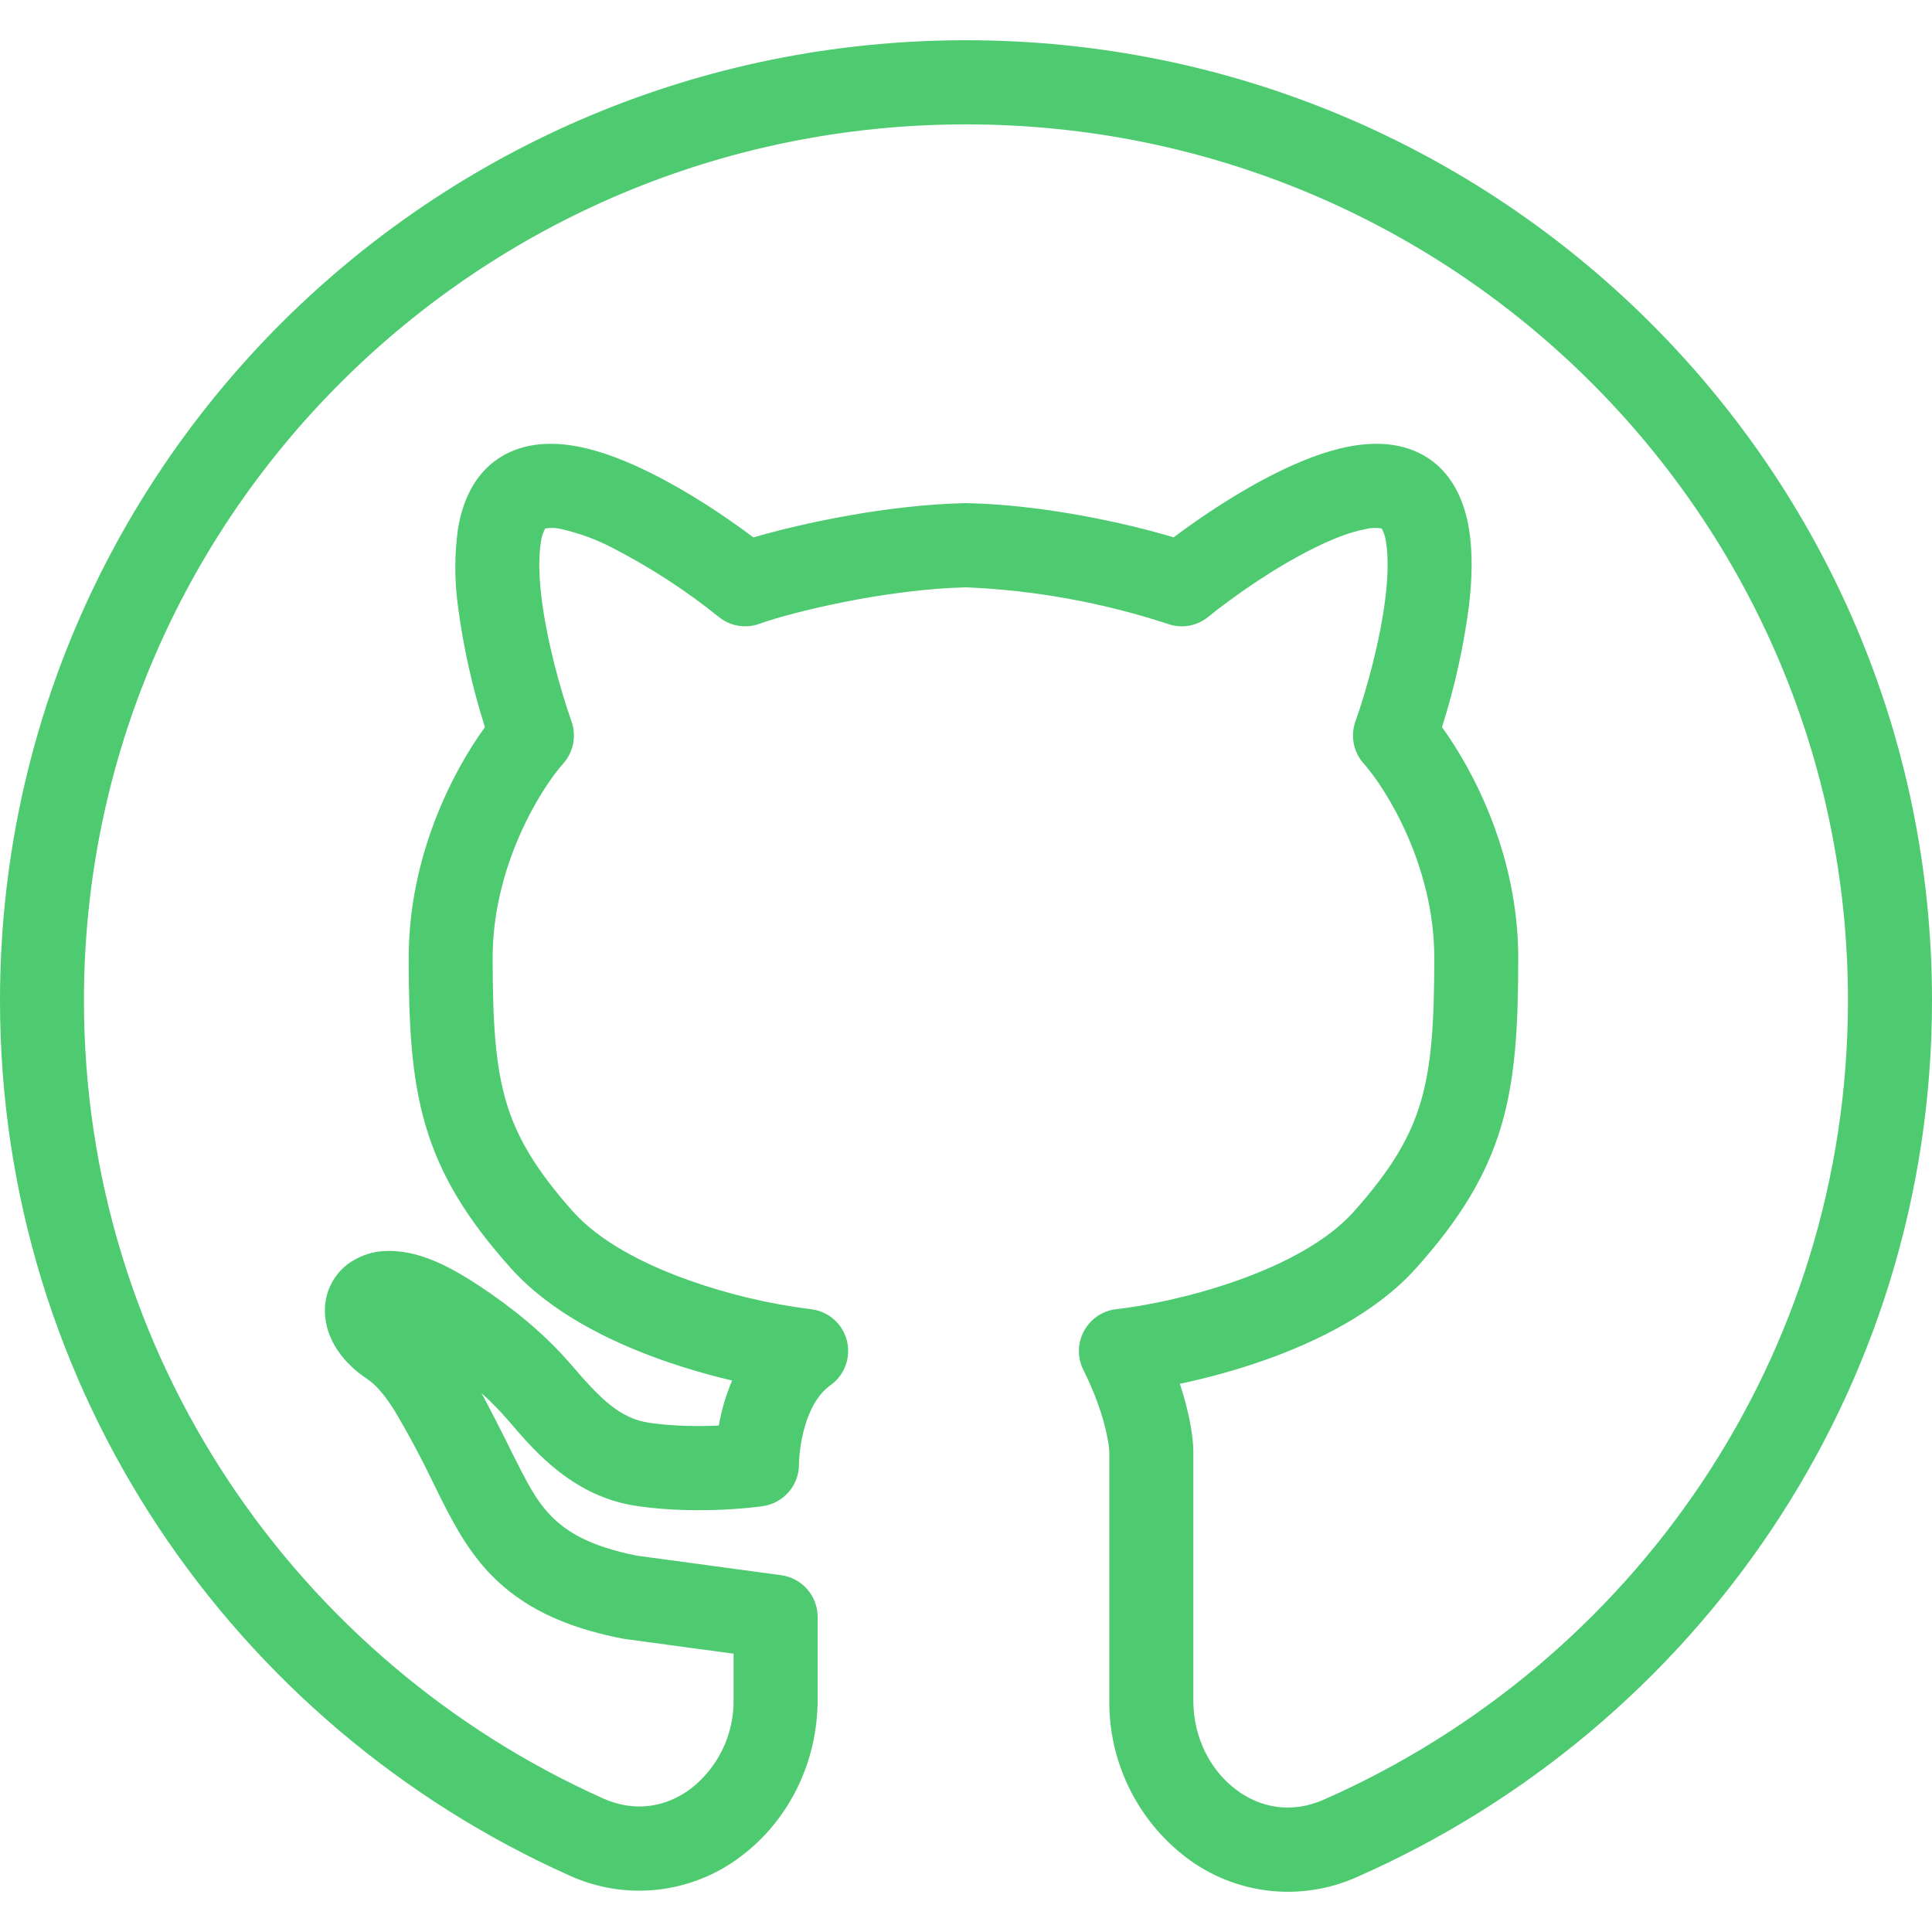 <svg width="64" height="64" viewBox="0 0 64 64" fill="none" xmlns="http://www.w3.org/2000/svg">
<g clip-path="url(#clip0_7_2)">
<path fill-rule="evenodd" clip-rule="evenodd" d="M32 4.12C15.853 4.12 2.781 17.125 2.781 33.141C2.781 44.901 9.829 55.021 19.973 59.573C21.035 60.051 22.072 59.861 22.883 59.253C23.331 58.904 23.692 58.456 23.939 57.944C24.185 57.432 24.309 56.87 24.301 56.301V54.781L20.683 54.291C20.656 54.287 20.629 54.283 20.603 54.277C18.608 53.888 17.261 53.187 16.275 52.176C15.445 51.325 14.939 50.307 14.509 49.443L14.36 49.141C13.963 48.314 13.53 47.504 13.061 46.715C12.701 46.144 12.421 45.851 12.144 45.667C11.44 45.2 10.763 44.408 10.763 43.419C10.76 43.134 10.821 42.852 10.941 42.594C11.061 42.336 11.237 42.107 11.456 41.925C11.87 41.598 12.385 41.426 12.912 41.44C13.504 41.44 14.061 41.621 14.525 41.829C15 42.043 15.472 42.325 15.912 42.619C16.984 43.333 18.04 44.179 18.933 45.221C19.864 46.304 20.523 46.992 21.515 47.133C22.331 47.251 23.163 47.253 23.811 47.224C23.901 46.711 24.049 46.21 24.253 45.731C23.462 45.546 22.681 45.318 21.915 45.048C20.171 44.429 18.227 43.467 16.92 42.008C15.485 40.403 14.597 38.971 14.101 37.296C13.619 35.664 13.539 33.896 13.539 31.72C13.539 28.387 14.981 25.579 16.064 24.088C15.648 22.783 15.349 21.443 15.171 20.085C15.053 19.229 15.053 18.36 15.173 17.504C15.307 16.723 15.64 15.763 16.517 15.184C17.363 14.621 18.355 14.645 19.128 14.789C19.931 14.941 20.765 15.275 21.533 15.656C22.784 16.275 24.027 17.101 24.957 17.803C26.563 17.331 29.403 16.723 31.971 16.667H32.029C34.6 16.723 37.312 17.331 38.877 17.8C39.811 17.101 41.051 16.272 42.299 15.656C43.067 15.275 43.899 14.941 44.704 14.789C45.477 14.645 46.469 14.621 47.317 15.181C48.192 15.763 48.528 16.723 48.659 17.504C48.795 18.317 48.763 19.227 48.659 20.085C48.481 21.443 48.183 22.783 47.768 24.088C48.851 25.581 50.293 28.389 50.293 31.72C50.293 33.896 50.213 35.664 49.733 37.293C49.235 38.973 48.347 40.403 46.912 42.008C45.605 43.467 43.661 44.429 41.917 45.048C40.992 45.373 40.046 45.638 39.085 45.84C39.413 46.832 39.531 47.635 39.531 48.096V56.336C39.531 57.589 40.115 58.659 40.944 59.283C41.749 59.893 42.784 60.083 43.845 59.619C54.085 55.107 61.216 44.96 61.216 33.139C61.216 17.125 48.149 4.12 32 4.12ZM25.269 49.893C24.576 49.992 25.267 49.893 25.267 49.893H25.259L25.237 49.899L25.16 49.909C24.764 49.956 24.366 49.989 23.968 50.008C23.216 50.043 22.184 50.045 21.125 49.893C19.016 49.595 17.733 48.101 16.904 47.131L16.824 47.04C16.553 46.725 16.262 46.429 15.952 46.152C16.227 46.659 16.512 47.224 16.819 47.832L16.845 47.885L16.981 48.163C17.448 49.091 17.755 49.709 18.264 50.227C18.76 50.733 19.533 51.224 21.096 51.533L25.88 52.181C26.214 52.227 26.52 52.392 26.742 52.646C26.964 52.9 27.086 53.225 27.085 53.563V56.301C27.085 58.435 26.085 60.336 24.552 61.488C23.747 62.103 22.789 62.487 21.782 62.598C20.775 62.709 19.757 62.542 18.837 62.117C7.739 57.139 0 46.053 0 33.141C0 15.563 14.339 1.333 32 1.333C49.661 1.333 64 15.563 64 33.141C64 46.12 56.163 57.235 44.968 62.171C44.048 62.588 43.031 62.747 42.027 62.631C41.024 62.515 40.07 62.128 39.269 61.512C38.477 60.902 37.837 60.117 37.4 59.219C36.962 58.32 36.739 57.333 36.747 56.333V48.093C36.747 47.907 36.616 46.829 35.888 45.381C35.788 45.181 35.737 44.959 35.74 44.734C35.744 44.51 35.801 44.289 35.908 44.092C36.015 43.894 36.168 43.725 36.354 43.599C36.539 43.473 36.753 43.394 36.976 43.368C37.891 43.267 39.432 42.971 40.987 42.419C42.571 41.859 43.992 41.091 44.837 40.147C46.093 38.744 46.72 37.667 47.064 36.501C47.421 35.293 47.512 33.888 47.512 31.72C47.512 28.677 45.912 26.12 45.176 25.296C45.009 25.11 44.895 24.882 44.846 24.637C44.797 24.391 44.816 24.137 44.899 23.901C45.272 22.851 45.725 21.216 45.899 19.757C45.984 19.024 45.989 18.411 45.915 17.968C45.898 17.806 45.849 17.649 45.771 17.507C45.587 17.475 45.399 17.483 45.219 17.531C44.765 17.616 44.187 17.829 43.531 18.155C42.224 18.8 40.864 19.755 40.021 20.437C39.836 20.588 39.614 20.688 39.378 20.728C39.142 20.768 38.9 20.746 38.675 20.664C36.516 19.958 34.27 19.551 32 19.456C29.315 19.52 26.216 20.283 25.157 20.664C24.932 20.746 24.69 20.768 24.454 20.728C24.218 20.688 23.997 20.588 23.811 20.437C22.721 19.56 21.545 18.795 20.301 18.155C19.767 17.874 19.199 17.664 18.611 17.531C18.431 17.483 18.244 17.475 18.061 17.507C17.983 17.649 17.934 17.806 17.917 17.968C17.843 18.411 17.848 19.024 17.933 19.757C18.107 21.216 18.563 22.851 18.933 23.901C19.101 24.381 18.997 24.915 18.656 25.296C17.92 26.12 16.32 28.677 16.32 31.72C16.32 33.885 16.411 35.293 16.768 36.501C17.115 37.667 17.739 38.741 18.992 40.147C19.84 41.091 21.259 41.859 22.845 42.419C24.143 42.878 25.487 43.196 26.853 43.368C27.134 43.398 27.4 43.513 27.614 43.698C27.828 43.882 27.981 44.128 28.052 44.401C28.123 44.675 28.109 44.964 28.012 45.229C27.916 45.495 27.74 45.725 27.509 45.888C27.069 46.203 26.779 46.768 26.616 47.421C26.532 47.758 26.482 48.102 26.467 48.448V48.499C26.47 48.837 26.351 49.165 26.13 49.421C25.91 49.678 25.604 49.846 25.269 49.893V49.893Z" fill="#4ECB71"/>
</g>
<defs>
<clipPath id="clip0_7_2">
<rect width="64" height="64" fill="white"/>
</clipPath>
</defs>
</svg>
